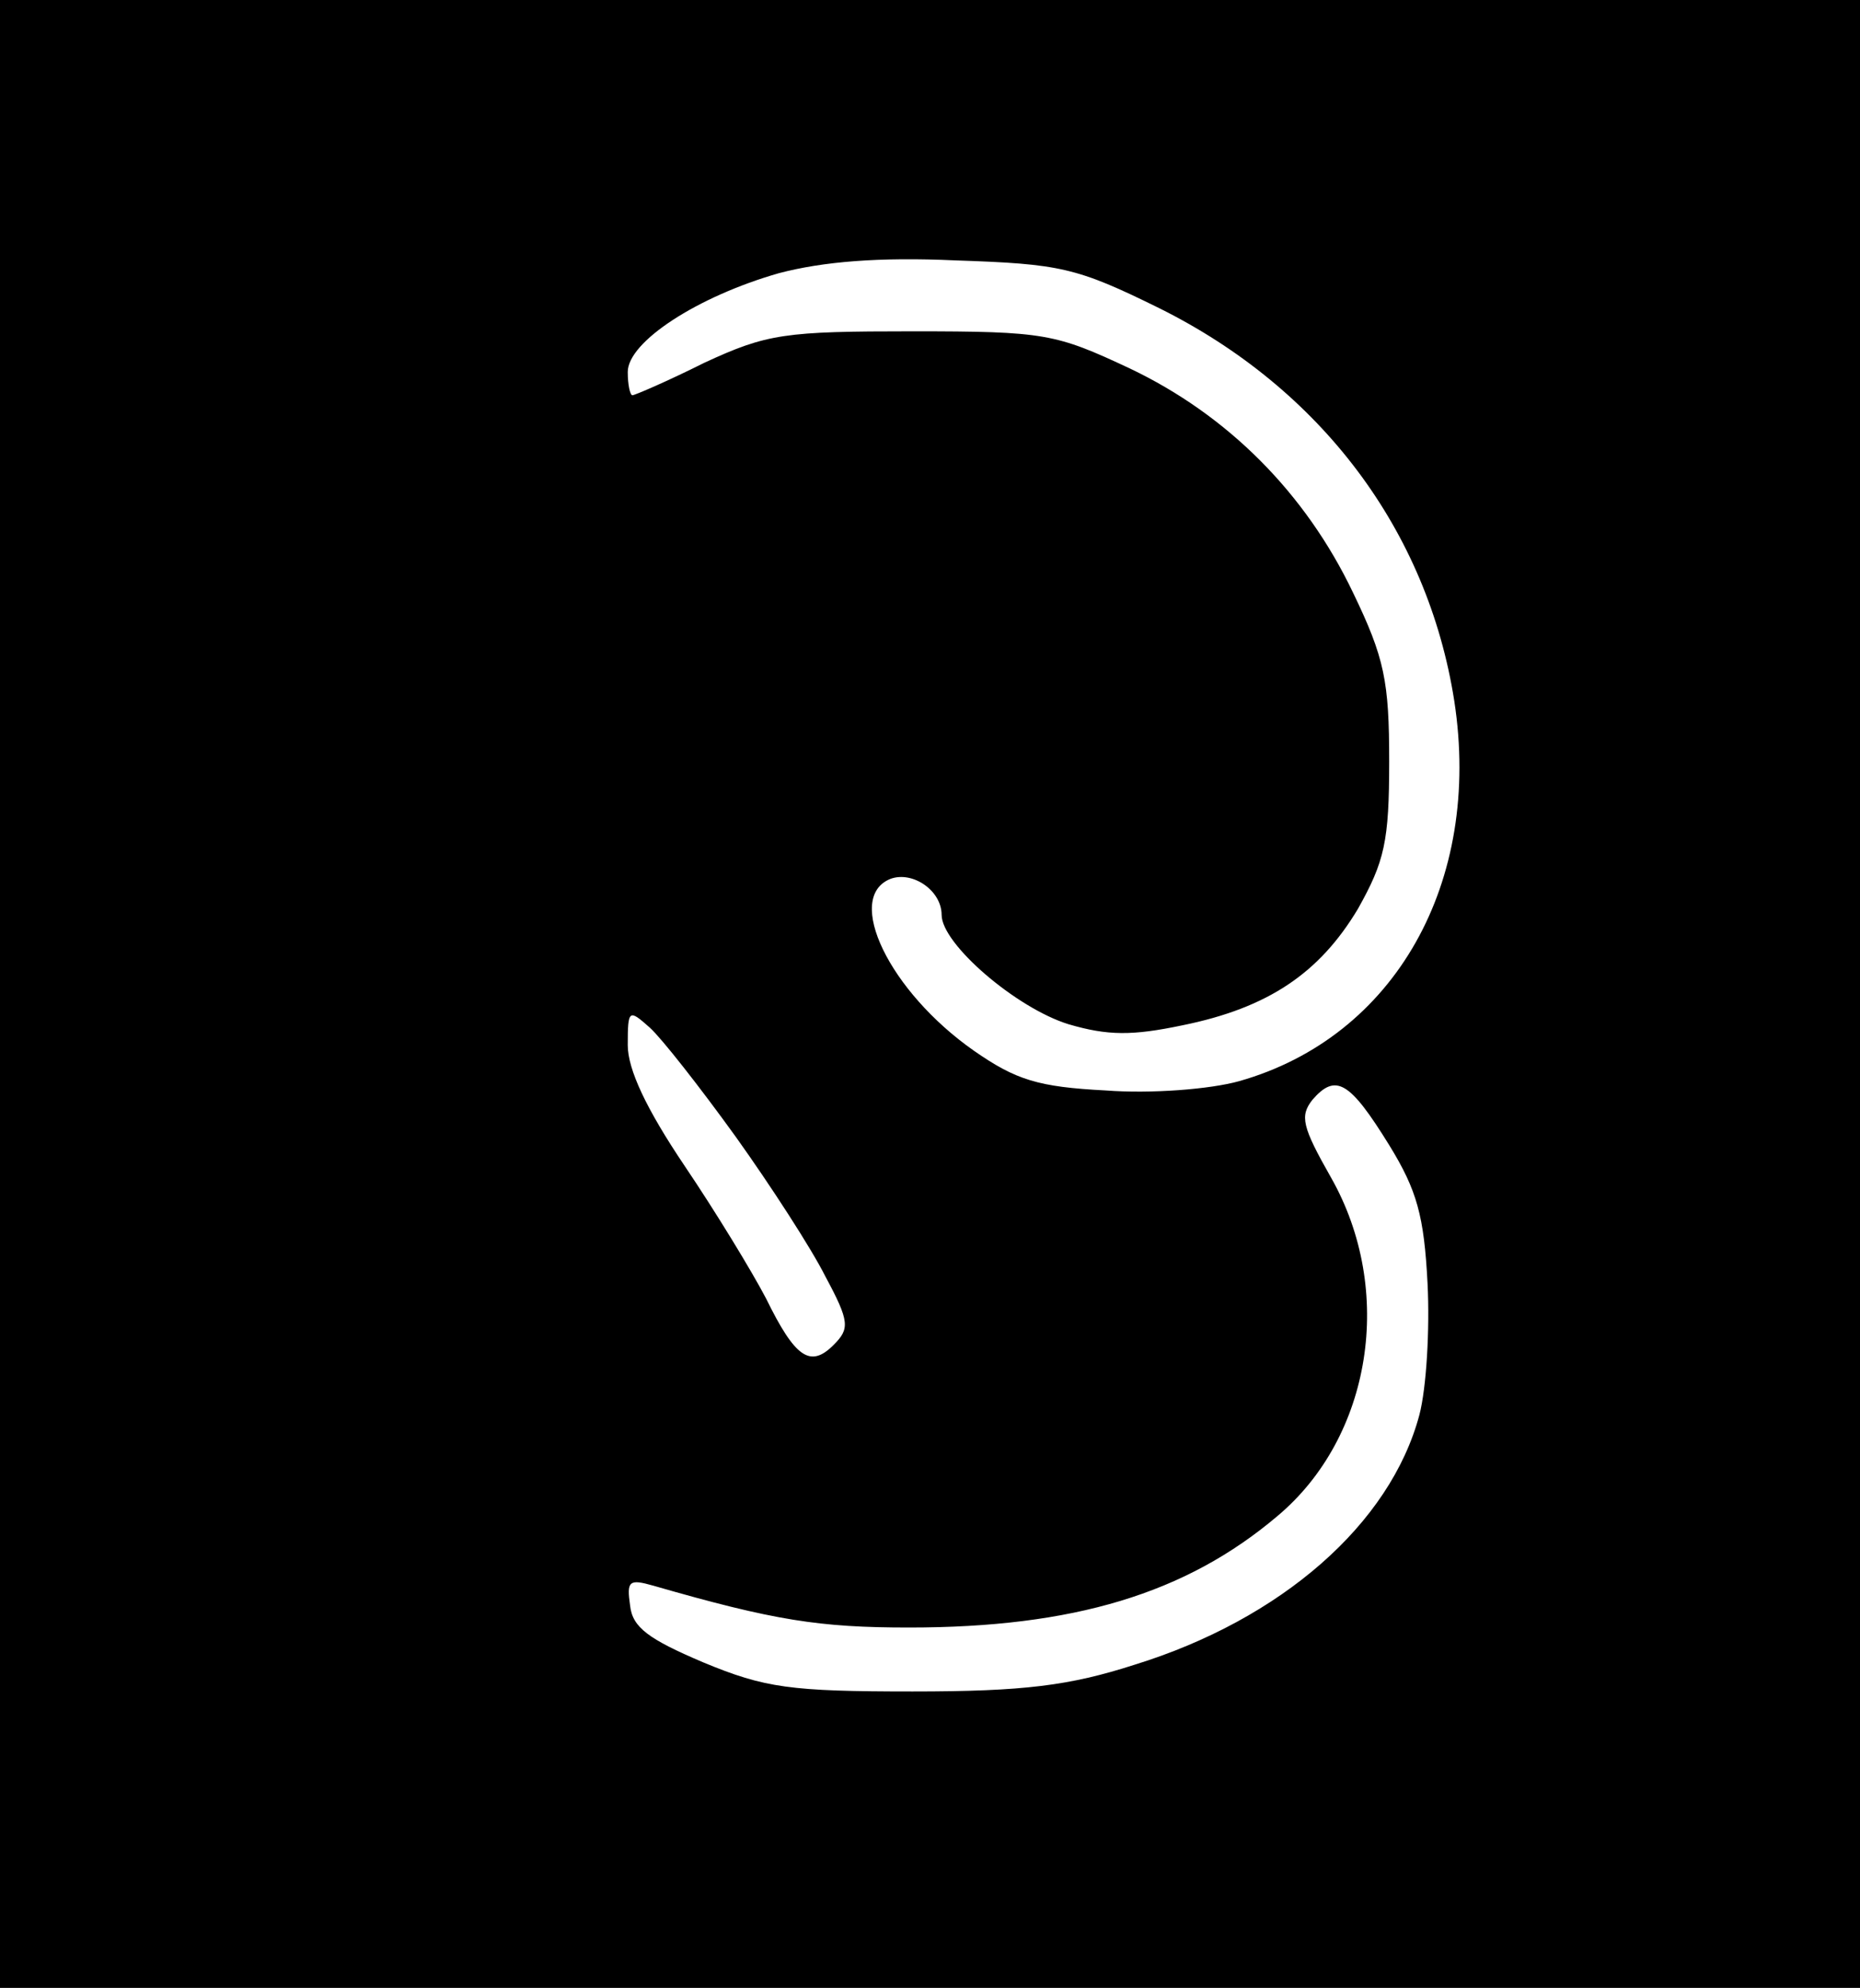 <?xml version="1.0" standalone="no"?>
<!DOCTYPE svg PUBLIC "-//W3C//DTD SVG 20010904//EN"
 "http://www.w3.org/TR/2001/REC-SVG-20010904/DTD/svg10.dtd">
<svg version="1.0" xmlns="http://www.w3.org/2000/svg"
 width="160pt" height="171pt" viewBox="0 0 160 171"
 preserveAspectRatio="xMidYMid meet">

<g transform="translate(0,171) scale(0.1,-0.1)"
fill="#000000" stroke="none">
<path d="M0 855 l0 -855 800 0 800 0 0 855 0 855 -800 0 -800 0 0 -855z m997
590 c139 -69 231 -191 254 -338 24 -156 -51 -289 -185 -327 -25 -7 -76 -11
-115 -8 -58 3 -77 9 -113 34 -73 51 -112 132 -72 148 19 7 44 -10 44 -31 0
-25 64 -80 109 -94 34 -10 55 -10 98 -1 74 15 118 45 151 100 23 41 27 58 27
127 0 69 -4 89 -31 145 -41 86 -108 153 -192 193 -64 30 -73 32 -187 32 -110
0 -125 -2 -179 -27 -32 -16 -60 -28 -62 -28 -2 0 -4 9 -4 20 0 26 60 65 130
85 38 10 86 14 152 11 90 -3 104 -6 175 -41z m-364 -713 c30 -42 65 -96 77
-120 21 -39 21 -45 7 -59 -20 -20 -33 -11 -58 40 -12 23 -43 74 -70 114 -33
49 -49 83 -49 104 0 31 1 31 19 15 10 -9 43 -51 74 -94z m562 -7 c24 -39 30
-61 33 -119 2 -40 -1 -90 -7 -113 -25 -94 -119 -176 -245 -215 -56 -18 -95
-23 -191 -23 -105 0 -127 3 -180 25 -47 20 -61 30 -63 49 -3 21 -1 23 20 17
104 -30 143 -36 220 -36 141 0 238 29 317 96 81 68 101 194 46 291 -25 44 -27
53 -16 67 20 23 32 16 66 -39z"/>
</g>
</svg>
